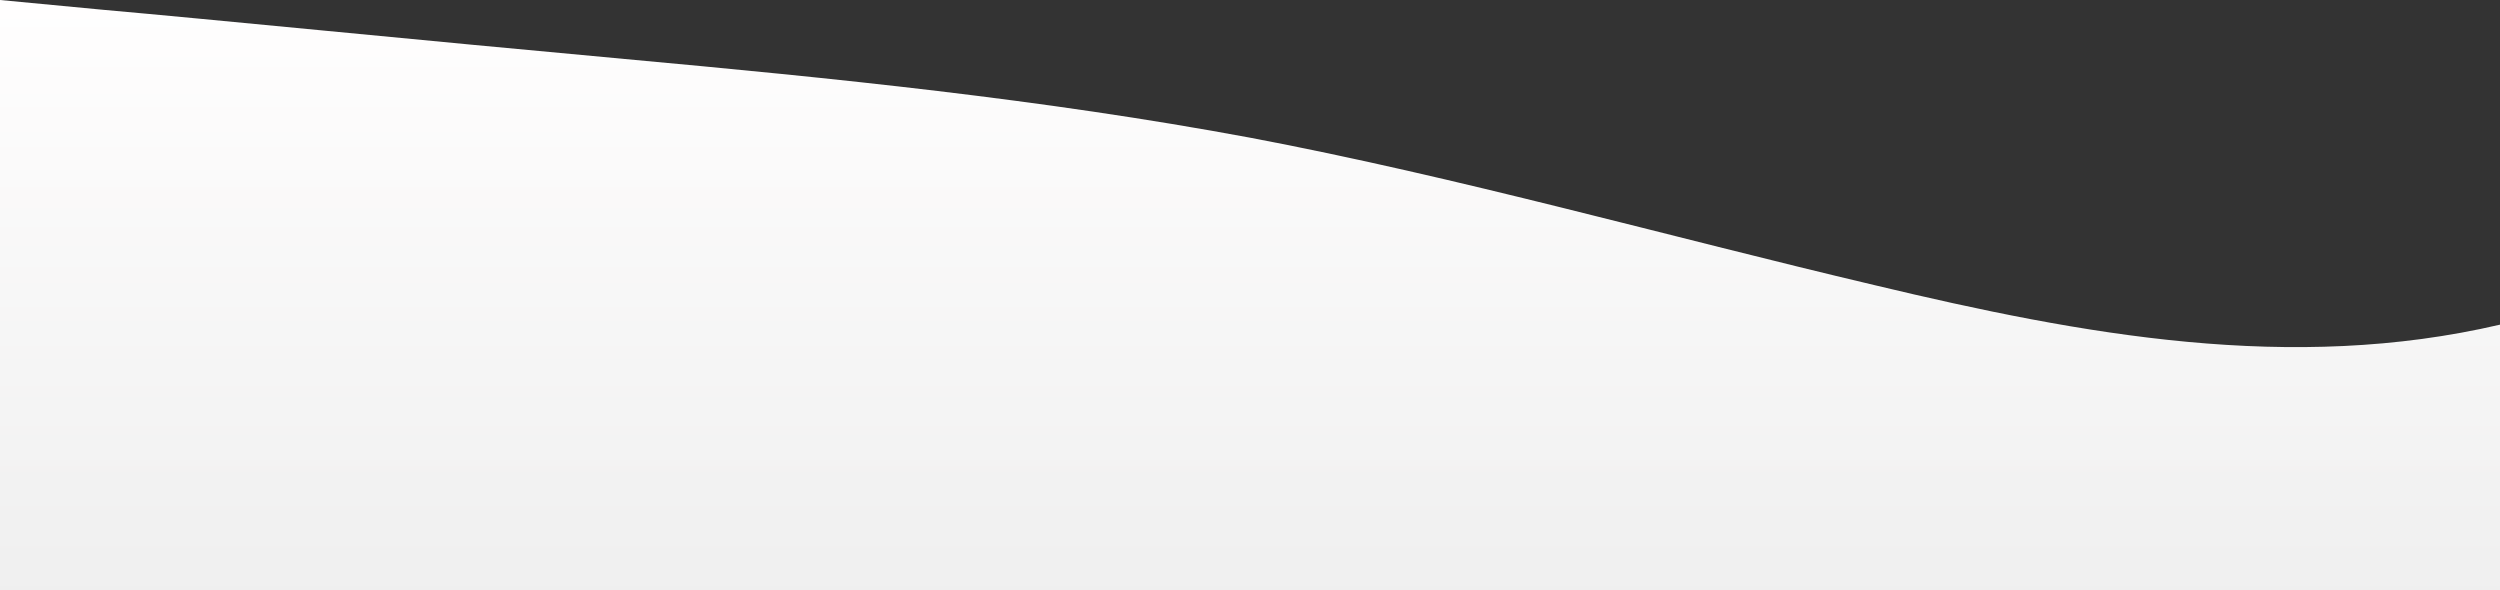 <?xml version="1.0" standalone="no"?>
<svg xmlns:xlink="http://www.w3.org/1999/xlink" id="wave" style="transform:rotate(0deg); transition: 0.3s" viewBox="0 0 1440 340" version="1.1" xmlns="http://www.w3.org/2000/svg"><rect x="0" y="0" width="1440" height="340" fill="#333333" stroke="none"/><defs><linearGradient id="sw-gradient-0" x1="0" x2="0" y1="1" y2="0"><stop stop-color="rgba(239.383, 239.383, 239.383, 1)" offset="0%"/><stop stop-color="rgba(255, 254.19, 254.19, 1)" offset="100%"/></linearGradient></defs><path style="transform:translate(0, 0px); opacity:1" fill="url(#sw-gradient-0)" d="M0,0L60,5.7C120,11,240,23,360,34C480,45,600,57,720,79.3C840,102,960,136,1080,164.3C1200,193,1320,215,1440,187C1560,159,1680,79,1800,90.7C1920,102,2040,204,2160,238C2280,272,2400,238,2520,226.7C2640,215,2760,227,2880,238C3000,249,3120,261,3240,232.3C3360,204,3480,136,3600,113.3C3720,91,3840,113,3960,136C4080,159,4200,181,4320,204C4440,227,4560,249,4680,243.7C4800,238,4920,204,5040,187C5160,170,5280,170,5400,147.3C5520,125,5640,79,5760,85C5880,91,6000,147,6120,141.7C6240,136,6360,68,6480,79.3C6600,91,6720,181,6840,187C6960,193,7080,113,7200,119C7320,125,7440,215,7560,226.7C7680,238,7800,170,7920,124.7C8040,79,8160,57,8280,73.7C8400,91,8520,147,8580,175.7L8640,204L8640,340L8580,340C8520,340,8400,340,8280,340C8160,340,8040,340,7920,340C7800,340,7680,340,7560,340C7440,340,7320,340,7200,340C7080,340,6960,340,6840,340C6720,340,6600,340,6480,340C6360,340,6240,340,6120,340C6000,340,5880,340,5760,340C5640,340,5520,340,5400,340C5280,340,5160,340,5040,340C4920,340,4800,340,4680,340C4560,340,4440,340,4320,340C4200,340,4080,340,3960,340C3840,340,3720,340,3600,340C3480,340,3360,340,3240,340C3120,340,3000,340,2880,340C2760,340,2640,340,2520,340C2400,340,2280,340,2160,340C2040,340,1920,340,1800,340C1680,340,1560,340,1440,340C1320,340,1200,340,1080,340C960,340,840,340,720,340C600,340,480,340,360,340C240,340,120,340,60,340L0,340Z"/></svg>